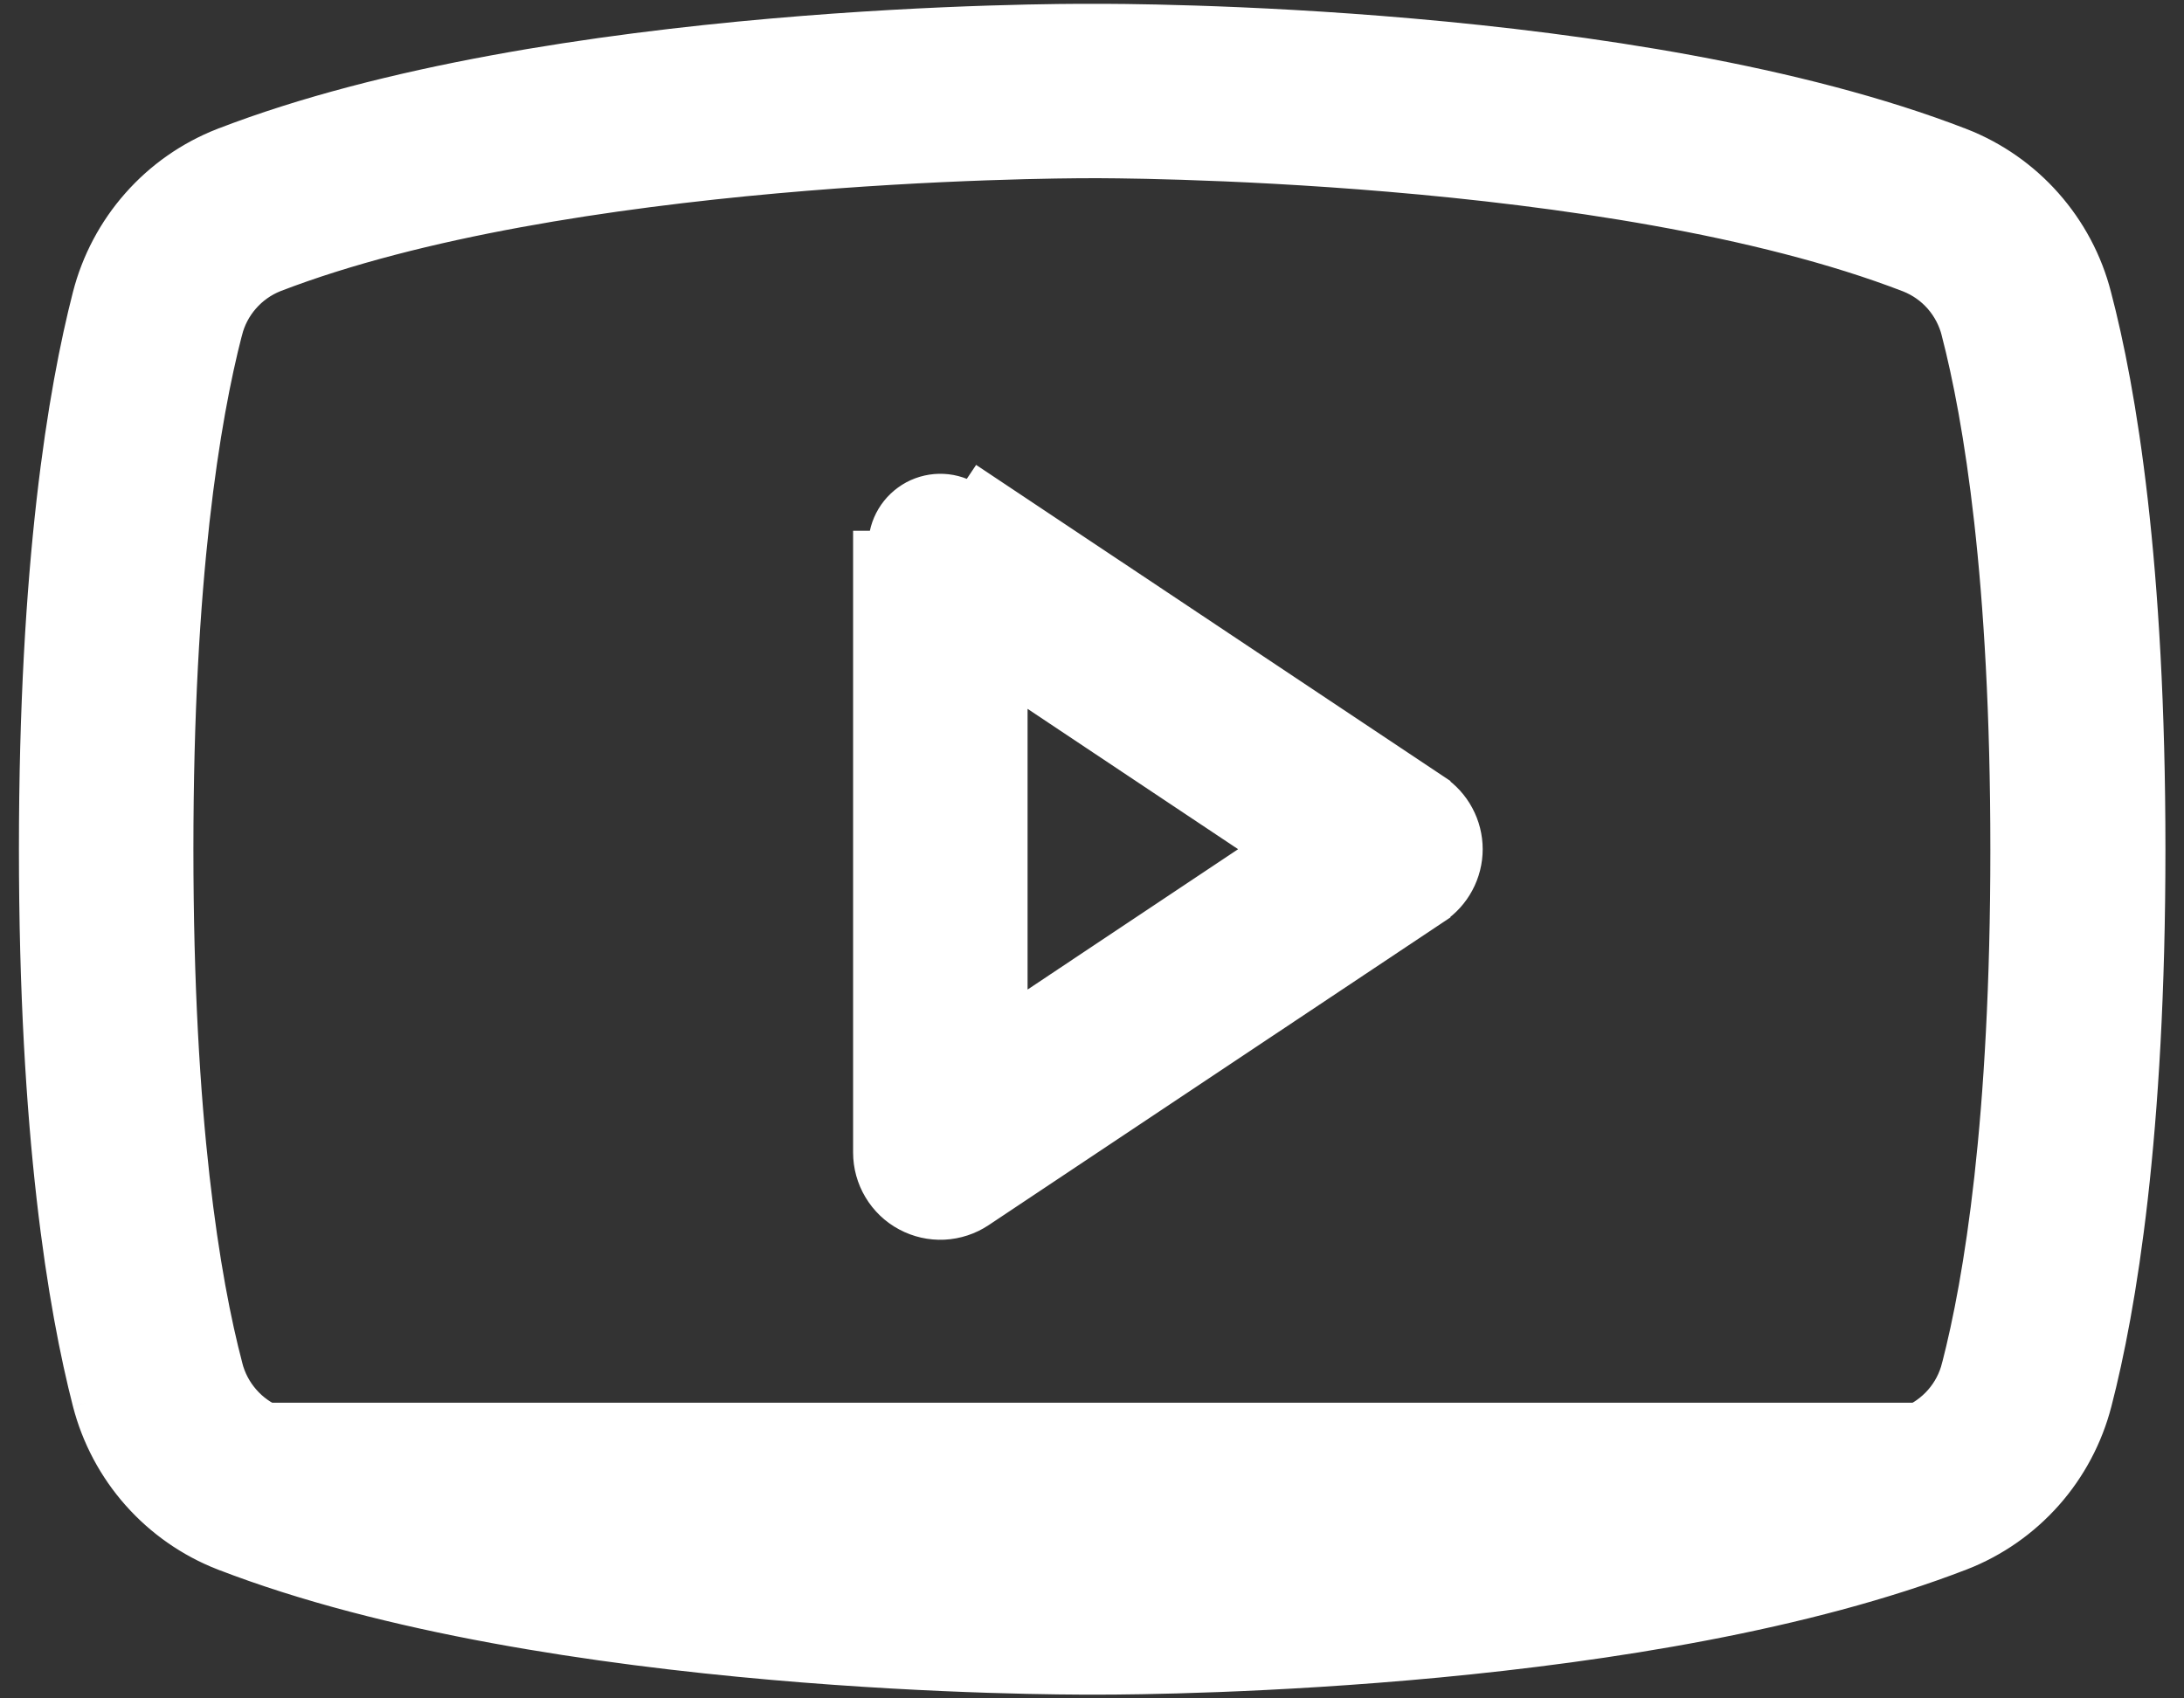 <svg width="36" height="28" viewBox="0 0 36 28" fill="none" xmlns="http://www.w3.org/2000/svg">
<rect x="0" y="0" width="36" height="28" fill="#333333" stroke="none"/>
<path d="M34.561 23.125C34.966 21.558 35.444 18.715 35.444 14C35.444 9.286 34.967 6.445 34.554 4.875C34.409 4.309 34.131 3.787 33.744 3.35C33.358 2.913 32.872 2.574 32.329 2.361L32.328 2.361C29.628 1.315 26.128 0.805 23.274 0.555C20.484 0.31 18.288 0.312 18.017 0.313C18.01 0.313 18.004 0.313 18 0.313C17.996 0.313 17.99 0.313 17.983 0.313C17.712 0.312 15.516 0.31 12.725 0.555C9.87 0.805 6.369 1.315 3.666 2.361L3.666 2.361L3.665 2.361C3.122 2.575 2.638 2.914 2.253 3.351C1.867 3.788 1.59 4.311 1.445 4.875C1.041 6.445 0.562 9.296 0.562 14C0.562 18.704 1.041 21.555 1.445 23.125M34.561 23.125L34.319 23.062L34.561 23.125C34.561 23.125 34.561 23.125 34.561 23.125ZM34.561 23.125C34.415 23.69 34.138 24.213 33.751 24.65C33.364 25.087 32.879 25.426 32.335 25.639L32.334 25.639C29.766 26.633 26.475 27.144 23.704 27.407C20.929 27.67 18.655 27.688 18.111 27.688H18L17.983 27.688C17.711 27.688 15.515 27.69 12.725 27.445C9.871 27.195 6.372 26.685 3.672 25.639L3.671 25.639C3.128 25.426 2.643 25.087 2.256 24.65C1.869 24.213 1.591 23.69 1.445 23.125M1.445 23.125L1.687 23.062L1.445 23.125C1.445 23.125 1.445 23.125 1.445 23.125ZM14.312 19C14.312 19.215 14.37 19.426 14.481 19.611C14.591 19.795 14.749 19.947 14.939 20.048C15.129 20.15 15.342 20.198 15.557 20.188C15.772 20.177 15.98 20.109 16.159 19.989L23.659 14.99C23.659 14.989 23.659 14.989 23.659 14.989C23.822 14.881 23.956 14.734 24.048 14.562C24.141 14.389 24.19 14.196 24.19 14C24.19 13.804 24.141 13.611 24.048 13.438C23.956 13.266 23.822 13.119 23.659 13.011C23.659 13.011 23.659 13.011 23.659 13.01L16.159 8.011L16.02 8.219C15.879 8.125 15.715 8.07 15.545 8.062C15.376 8.054 15.207 8.092 15.057 8.172C14.908 8.253 14.782 8.372 14.695 8.518C14.608 8.663 14.562 8.83 14.562 9H14.312V9V19ZM14.312 19L14.562 19M14.312 19V19H14.562M14.562 19C14.562 19.17 14.608 19.337 14.695 19.482C14.782 19.628 14.908 19.747 15.057 19.828C15.207 19.908 15.376 19.946 15.545 19.938C15.715 19.93 15.879 19.875 16.02 19.781M14.562 19L16.02 19.781M16.02 19.781L23.52 14.781C23.649 14.696 23.755 14.58 23.828 14.443C23.901 14.307 23.94 14.155 23.94 14C23.94 13.845 23.901 13.693 23.828 13.557C23.755 13.42 23.649 13.304 23.52 13.219L16.02 19.781ZM32.255 22.531L32.254 22.533C32.204 22.735 32.106 22.922 31.969 23.078C31.832 23.234 31.661 23.356 31.468 23.433C29.003 24.382 25.666 24.855 22.918 25.087C20.22 25.316 18.114 25.313 18.004 25.312L18 25.312L17.996 25.312C17.884 25.313 15.781 25.316 13.087 25.087C10.34 24.854 7.005 24.381 4.537 23.428C4.344 23.351 4.172 23.23 4.036 23.073C3.899 22.917 3.801 22.73 3.75 22.528L3.75 22.528L3.75 22.526C3.38 21.115 2.938 18.481 2.938 14C2.938 9.519 3.38 6.884 3.745 5.469L3.745 5.469L3.746 5.467C3.796 5.265 3.894 5.078 4.031 4.922C4.167 4.766 4.339 4.644 4.532 4.567C6.907 3.652 10.093 3.181 12.783 2.939C15.468 2.698 17.636 2.688 17.962 2.688H18L18.004 2.688C18.111 2.687 20.215 2.684 22.91 2.913C25.658 3.146 28.995 3.619 31.463 4.572C31.656 4.649 31.828 4.77 31.965 4.927C32.101 5.083 32.199 5.27 32.25 5.472L32.25 5.474C32.615 6.884 33.058 9.519 33.058 14.005C33.058 18.491 32.62 21.116 32.255 22.531ZM20.859 14L16.688 16.781V11.219L20.859 14Z" fill="white" stroke="white" stroke-width="0.5"/>
</svg>
